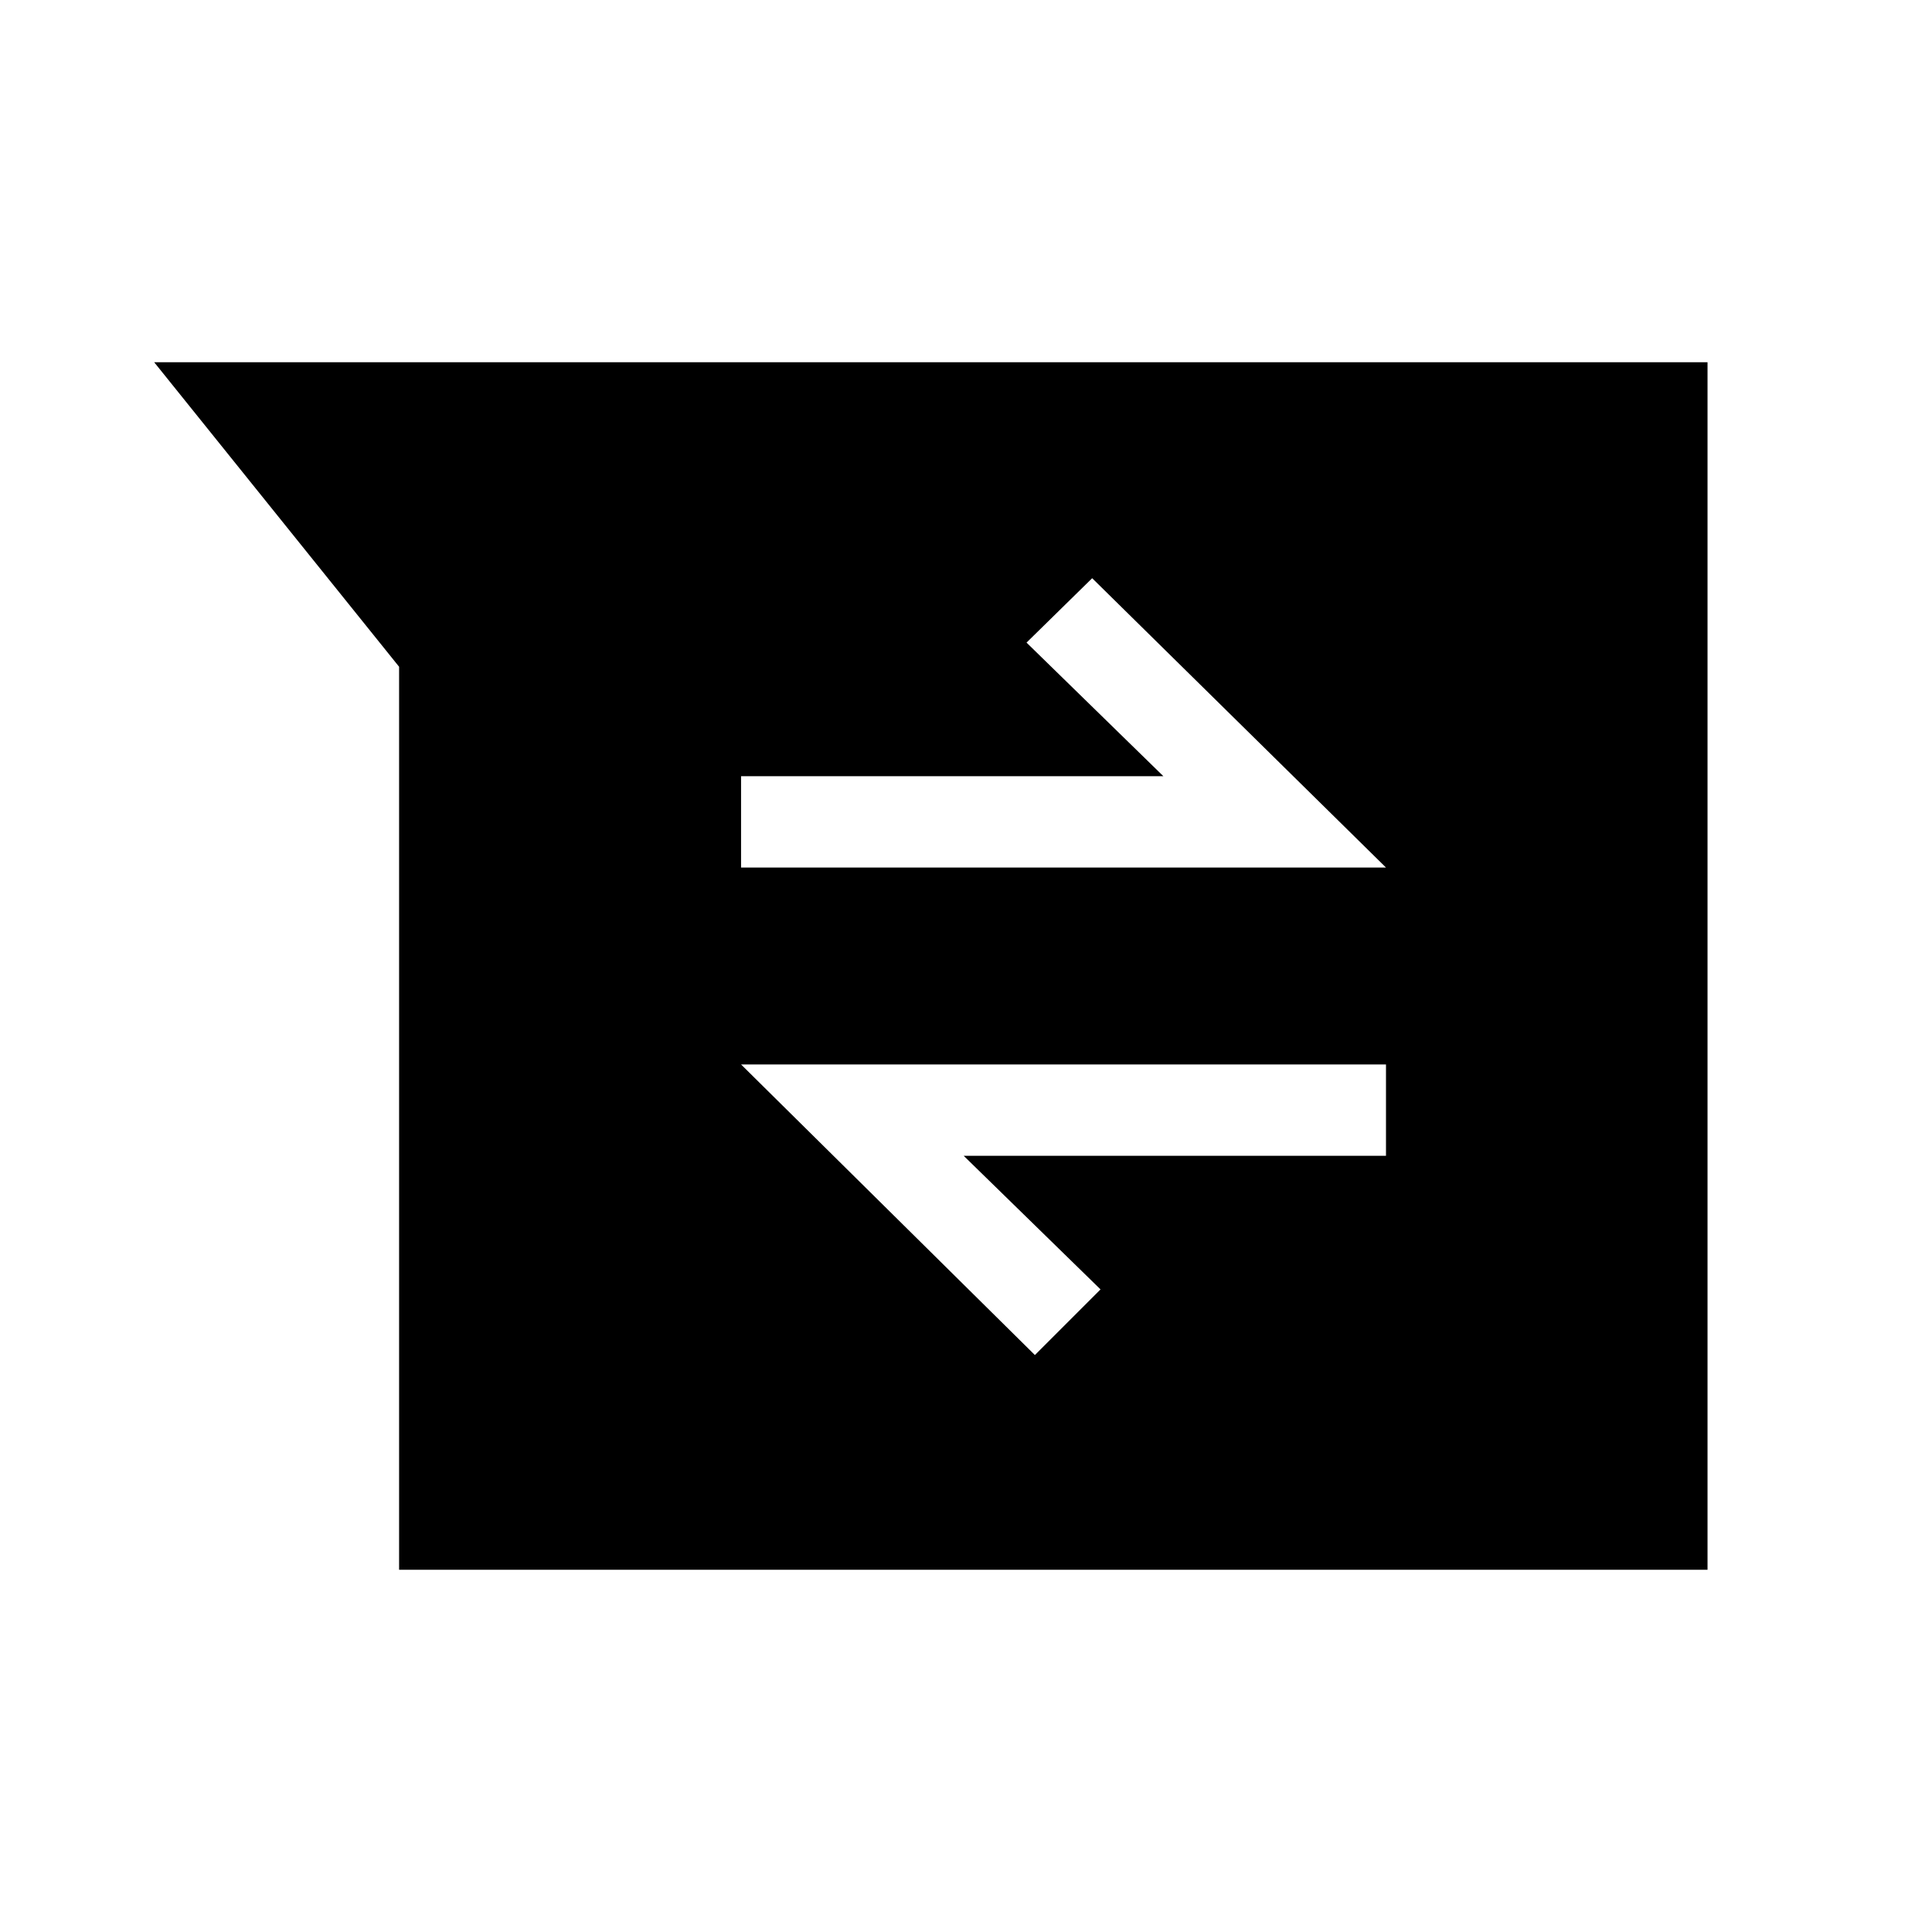 <svg xmlns="http://www.w3.org/2000/svg" width="48" height="48" viewBox="0 -960 960 960"><path d="M198.309-180.001v-448.692L76.618-779.999h771.841v599.998h-650.15ZM514.23-286.694l32.614-32.614-68-66.385H688.69v-45.384H368.231L514.23-286.694ZM368.231-528.923H688.69L542.692-672.691l-32.615 31.999 68.001 66.385H368.231v45.384Z"/></svg>